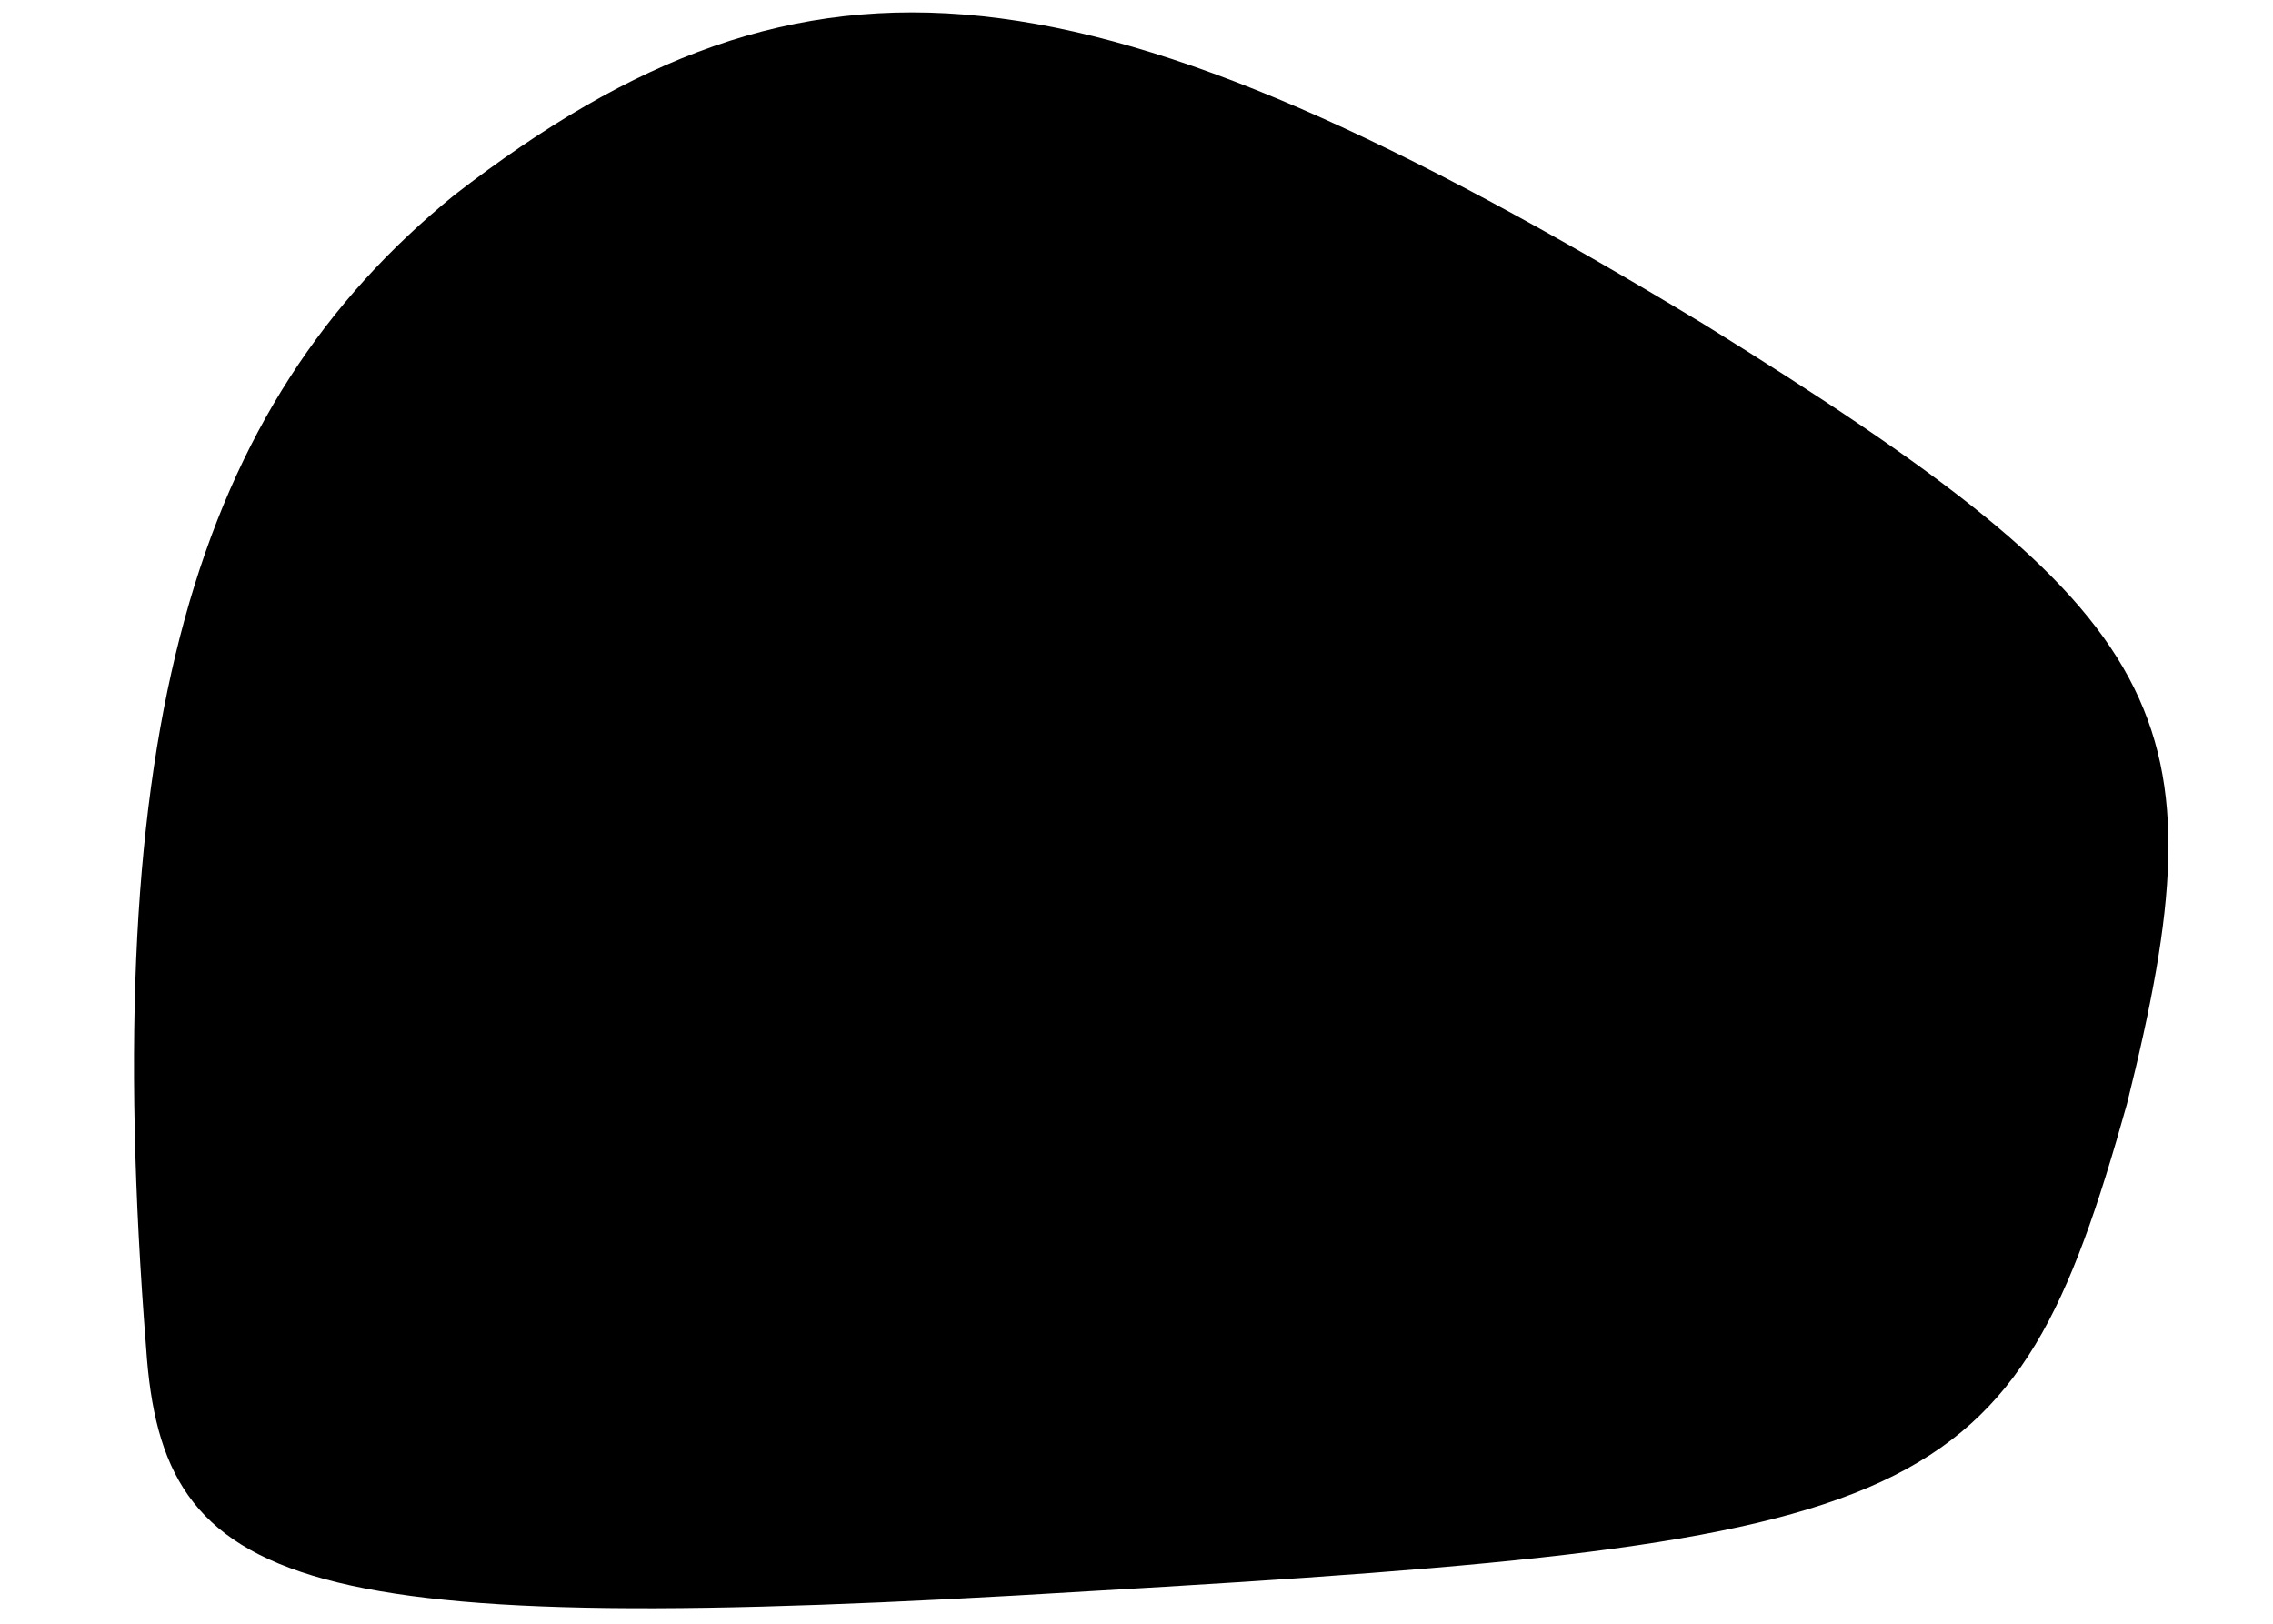 <?xml version="1.0" standalone="no"?>
<!DOCTYPE svg PUBLIC "-//W3C//DTD SVG 20010904//EN"
 "http://www.w3.org/TR/2001/REC-SVG-20010904/DTD/svg10.dtd">
<svg version="1.0" xmlns="http://www.w3.org/2000/svg"
 width="14pt" height="10pt" viewBox="0 0 14 10"
 preserveAspectRatio="xMidYMid meet">
<g transform="translate(0,10) scale(0.1,-0.1)"
fill="#000000" stroke="none">
<path fill="#000000" stroke="none" d="M28 88 c-16 -13 -22 -33 -19 -71 1 -15
9 -18 58 -15 52 3 57 5 64 30 6 24 3 30 -26 48 -38 23 -55 25 -77 8z"/>
</g>
</svg>
